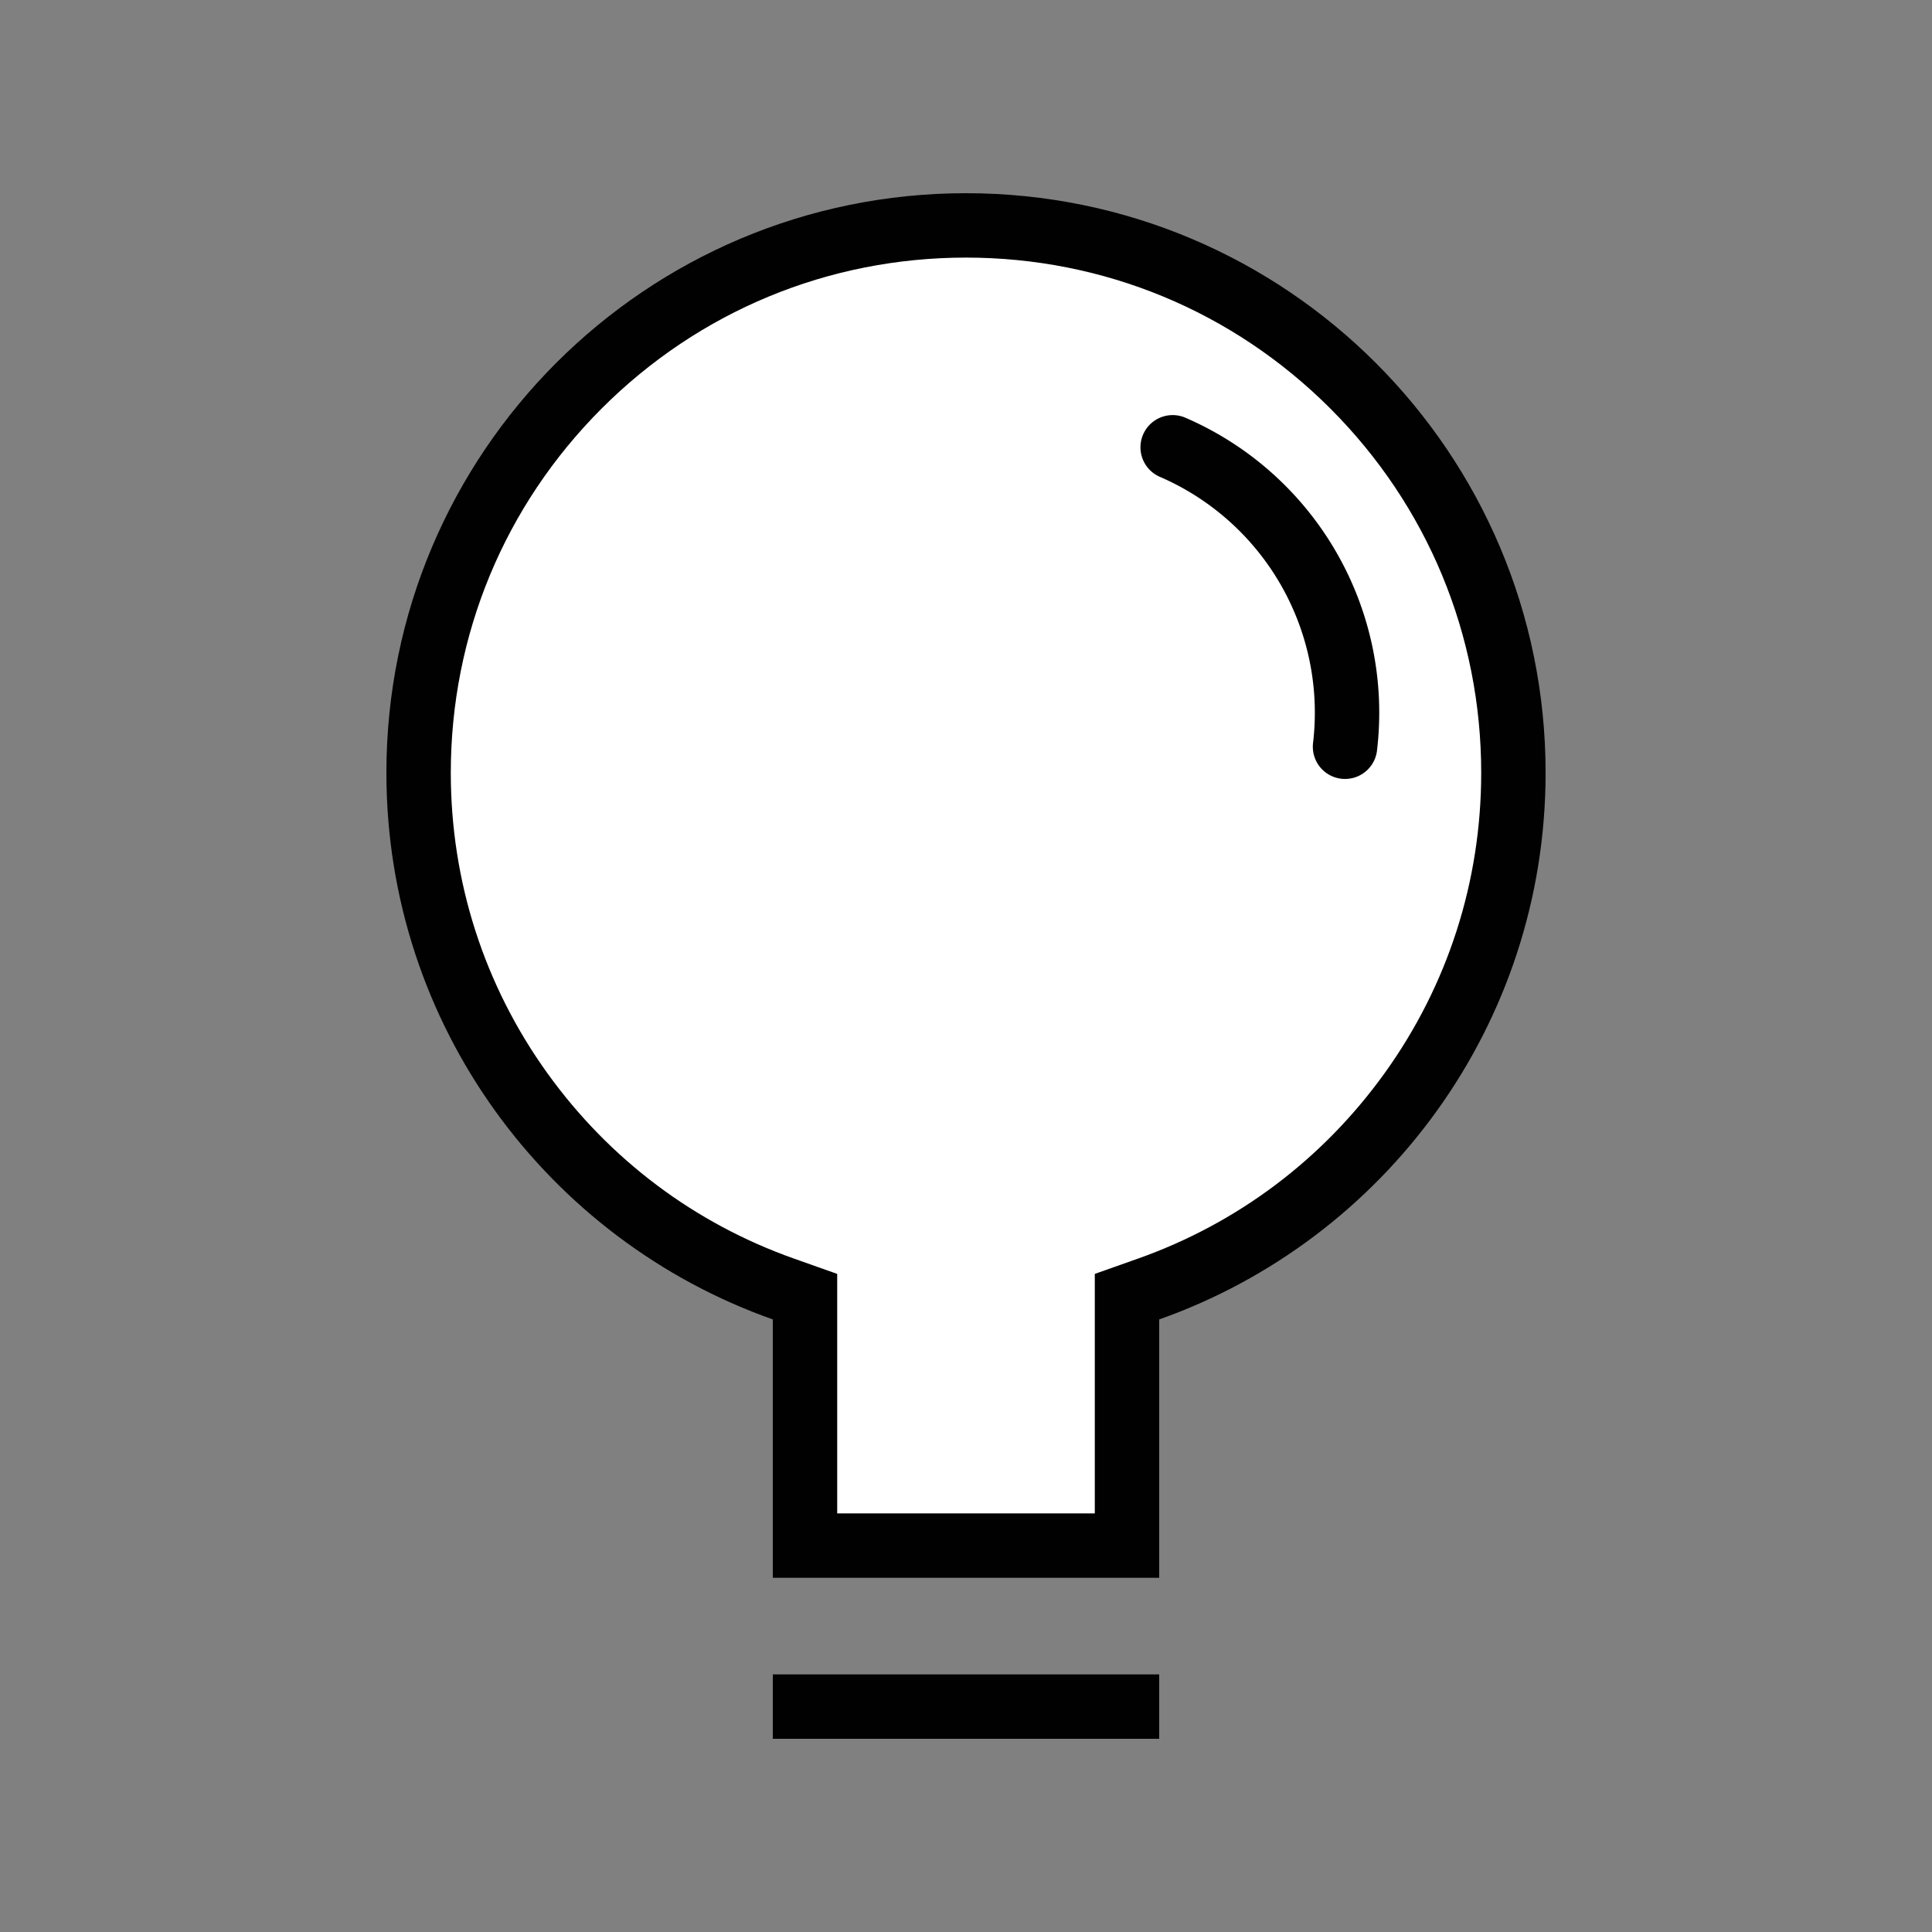 <svg xmlns="http://www.w3.org/2000/svg" width="60" height="60" viewBox="0 0 60 60">
    <rect x="0" y="0" width="60" height="60" fill="#808080" stroke="none"/>
    <g>
        <g>
            <g fill="#fff">
                <path d="M-2021-3976h-10v-7.731l-.667-.236c-3.283-1.16-6.099-3.275-8.143-6.116-2.087-2.902-3.19-6.33-3.19-9.917 0-4.541 1.769-8.81 4.98-12.021 3.21-3.21 7.48-4.98 12.02-4.98 4.54 0 8.81 1.77 12.02 4.98 3.211 3.21 4.98 7.48 4.98 12.02 0 3.587-1.103 7.016-3.19 9.917-2.044 2.841-4.86 4.957-8.143 6.117l-.667.236v7.731z" transform="translate(-591 -900) translate(0 -1) translate(2647 4925)"/>
                <path fill="#010101" d="M-2022-3977v-7.438l1.333-.472c3.09-1.092 5.741-3.083 7.665-5.758 1.964-2.73 3.002-5.957 3.002-9.332 0-4.274-1.665-8.292-4.687-11.314-3.022-3.022-7.04-4.686-11.313-4.686-4.274 0-8.292 1.664-11.314 4.686-3.021 3.022-4.686 7.04-4.686 11.314 0 3.375 1.038 6.603 3.002 9.333 1.924 2.674 4.574 4.665 7.665 5.757l1.333.472v7.438h8m2 7h-12v-2h12v2zm0-5h-12v-8.024c-6.991-2.47-12-9.139-12-16.976 0-9.941 8.058-18 18-18 9.94 0 18 8.059 18 18 0 7.837-5.009 14.505-12 16.976v8.024z" transform="translate(-591 -900) translate(0 -1) translate(2647 4925)"/>
            </g>
            <path fill="none" stroke="#010101" stroke-linecap="round" stroke-width="2px" d="M2672.418 4932.891a8.979 8.979 0 0 1 5.353 9.3" transform="translate(-591 -900) translate(0 -1) translate(-2045 -4018)"/>
        </g>
    </g>
</svg>
